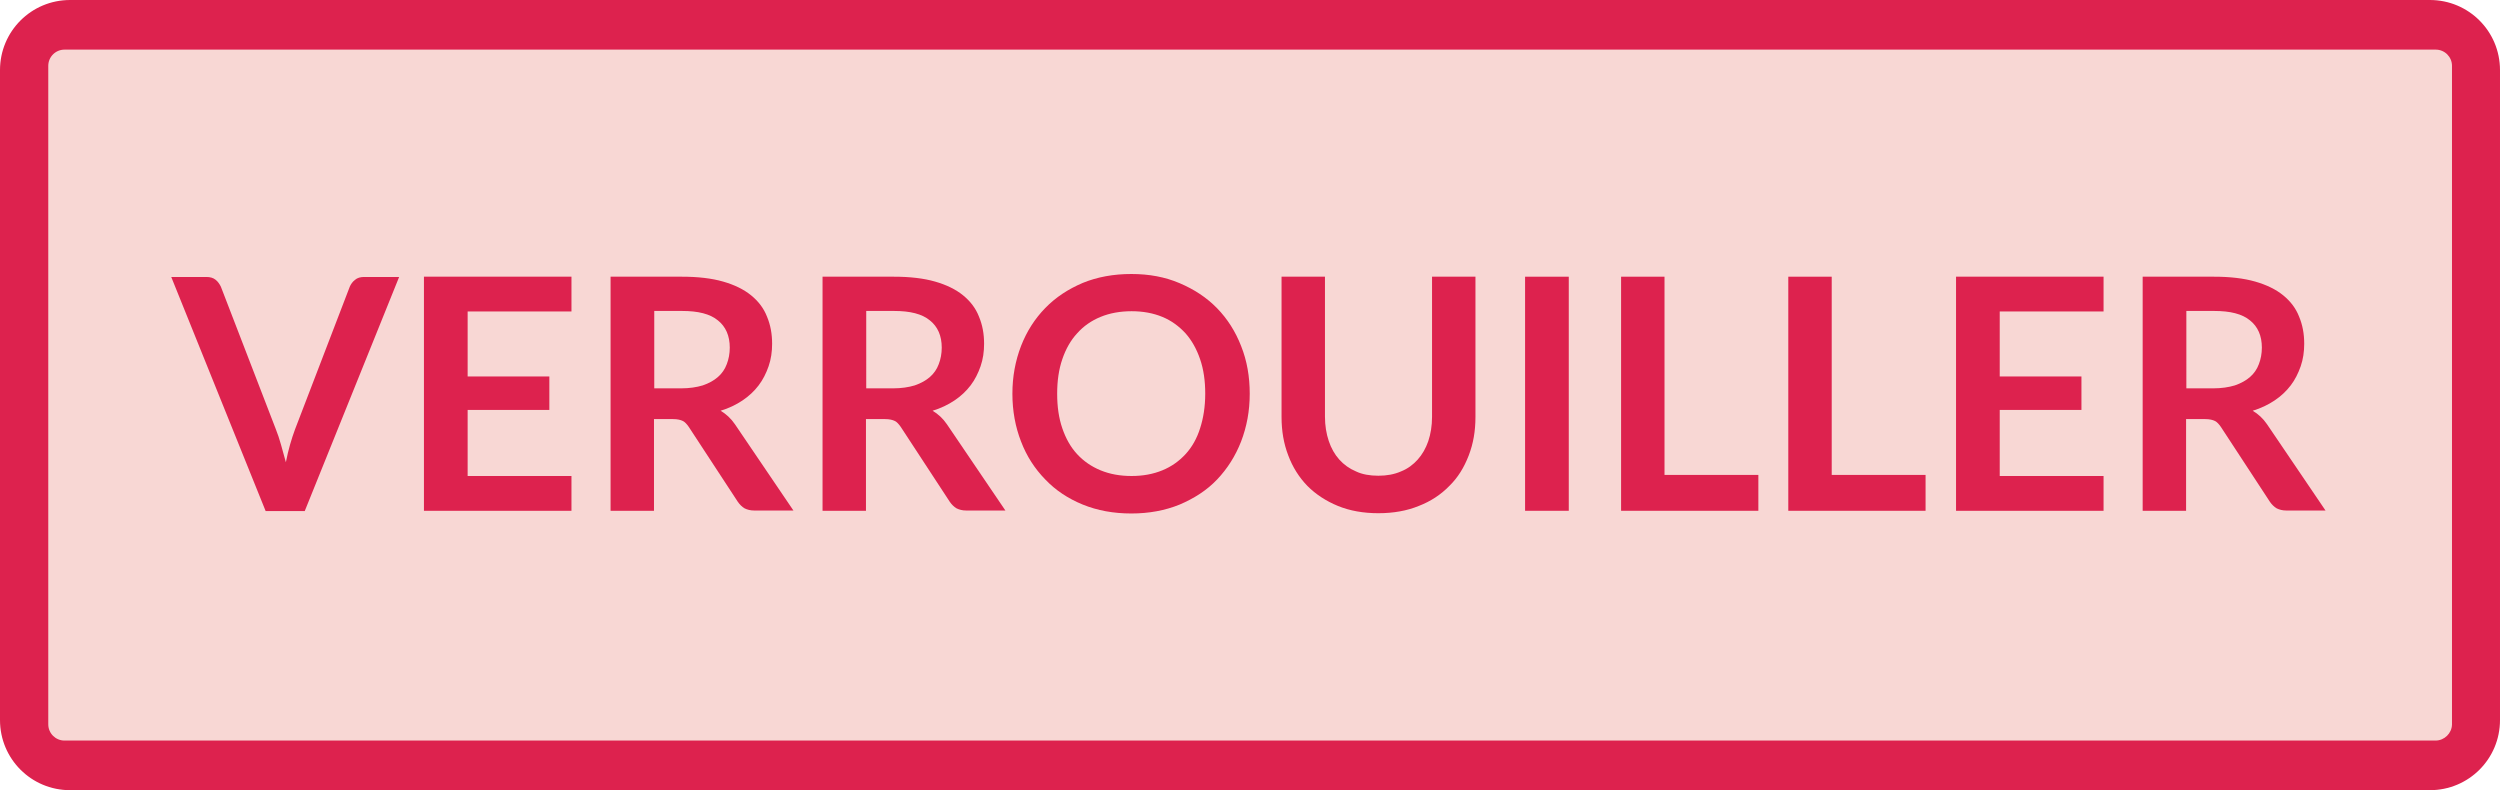 <?xml version="1.0" encoding="utf-8"?>
<!-- Generator: Adobe Illustrator 21.1.0, SVG Export Plug-In . SVG Version: 6.00 Build 0)  -->
<svg version="1.1" id="Calque_1" xmlns="http://www.w3.org/2000/svg" xmlns:xlink="http://www.w3.org/1999/xlink" x="0px" y="0px"
	 viewBox="0 0 927 293" style="enable-background:new 0 0 927 293;" xml:space="preserve">
<style type="text/css">
	.st0{fill:#DD224E;}
	.st1{fill:#F8D7D4;}
</style>
<g>
	<path class="st0" d="M0,267V26C0,11.6,11.6,0,26,0h875c14.4,0,26,11.6,26,26v241c0,14.4-11.6,26-26,26H26C11.6,293,0,281.4,0,267z"
		/>
	<path class="st1" d="M903.1,274.6H23.9c-3.3,0-6-2.7-6-6V24.4c0-3.3,2.7-6,6-6h879.3c3.3,0,6,2.7,6,6v244.3
		C909.1,271.9,906.4,274.6,903.1,274.6z"/>
</g>
<g>
	<path class="st0" d="M63.5,102.7h13c1.4,0,2.5,0.3,3.4,1c0.9,0.7,1.5,1.6,2,2.6l20.4,52.9c0.7,1.7,1.3,3.6,1.9,5.7
		c0.6,2.1,1.2,4.2,1.8,6.5c0.9-4.6,2.1-8.7,3.4-12.2l20.3-52.9c0.4-0.9,1-1.8,1.9-2.5c0.9-0.8,2.1-1.1,3.4-1.1h13l-35,86.8H98.5
		L63.5,102.7z"/>
	<path class="st0" d="M211.9,102.7v12.8h-38.5v24.1h30.3V152h-30.3v24.5h38.5v12.9h-54.7v-86.8H211.9z"/>
	<path class="st0" d="M242.5,155.5v33.9h-16.1v-86.8h26.5c5.9,0,11,0.6,15.2,1.8c4.2,1.2,7.7,2.9,10.4,5.1c2.7,2.2,4.7,4.8,5.9,7.9
		c1.3,3.1,1.9,6.4,1.9,10.1c0,2.9-0.4,5.7-1.3,8.3c-0.9,2.6-2.1,5-3.7,7.1s-3.6,4-6,5.6c-2.4,1.6-5.1,2.9-8.1,3.8
		c2,1.2,3.8,2.8,5.3,5l21.7,32h-14.5c-1.4,0-2.6-0.3-3.6-0.8c-1-0.6-1.8-1.4-2.5-2.4l-18.2-27.8c-0.7-1-1.4-1.8-2.2-2.2
		c-0.8-0.4-2-0.7-3.6-0.7H242.5z M242.5,144h10.1c3,0,5.7-0.4,8-1.1c2.3-0.8,4.1-1.8,5.6-3.1c1.5-1.3,2.6-2.9,3.3-4.8
		c0.7-1.8,1.1-3.9,1.1-6.1c0-4.4-1.5-7.8-4.4-10.1c-2.9-2.4-7.3-3.5-13.3-3.5h-10.3V144z"/>
	<path class="st0" d="M321.1,155.5v33.9H305v-86.8h26.5c5.9,0,11,0.6,15.2,1.8c4.2,1.2,7.7,2.9,10.4,5.1c2.7,2.2,4.7,4.8,5.9,7.9
		c1.3,3.1,1.9,6.4,1.9,10.1c0,2.9-0.4,5.7-1.3,8.3c-0.9,2.6-2.1,5-3.7,7.1s-3.6,4-6,5.6c-2.4,1.6-5.1,2.9-8.1,3.8
		c2,1.2,3.8,2.8,5.3,5l21.7,32h-14.5c-1.4,0-2.6-0.3-3.6-0.8c-1-0.6-1.8-1.4-2.5-2.4l-18.2-27.8c-0.7-1-1.4-1.8-2.2-2.2
		c-0.8-0.4-2-0.7-3.6-0.7H321.1z M321.1,144h10.1c3,0,5.7-0.4,8-1.1c2.3-0.8,4.1-1.8,5.6-3.1c1.5-1.3,2.6-2.9,3.3-4.8
		c0.7-1.8,1.1-3.9,1.1-6.1c0-4.4-1.5-7.8-4.4-10.1c-2.9-2.4-7.3-3.5-13.3-3.5h-10.3V144z"/>
	<path class="st0" d="M463.4,146c0,6.4-1.1,12.2-3.2,17.7c-2.1,5.4-5.1,10.1-8.9,14.1c-3.8,4-8.5,7-13.9,9.3
		c-5.4,2.2-11.4,3.3-17.9,3.3c-6.6,0-12.6-1.1-18-3.3c-5.4-2.2-10.1-5.3-13.9-9.3c-3.9-4-6.9-8.6-9-14.1c-2.1-5.4-3.2-11.3-3.2-17.7
		s1.1-12.2,3.2-17.7c2.1-5.4,5.1-10.1,9-14.1c3.9-4,8.5-7,13.9-9.3c5.4-2.2,11.4-3.3,18-3.3c6.6,0,12.5,1.1,17.9,3.4
		s10,5.3,13.9,9.3c3.8,3.9,6.8,8.6,8.9,14C462.4,133.8,463.4,139.7,463.4,146z M446.9,146c0-4.8-0.6-9-1.9-12.8
		c-1.3-3.8-3.1-7-5.4-9.6c-2.4-2.6-5.2-4.7-8.6-6.1c-3.4-1.4-7.2-2.1-11.4-2.1c-4.2,0-8.1,0.7-11.5,2.1c-3.4,1.4-6.3,3.4-8.7,6.1
		c-2.4,2.6-4.2,5.8-5.5,9.6c-1.3,3.8-1.9,8-1.9,12.8c0,4.8,0.6,9,1.9,12.8c1.3,3.8,3.1,7,5.5,9.6c2.4,2.6,5.3,4.6,8.7,6
		c3.4,1.4,7.2,2.1,11.5,2.1c4.2,0,8-0.7,11.4-2.1c3.4-1.4,6.2-3.4,8.6-6c2.4-2.6,4.2-5.8,5.4-9.6C446.2,155.1,446.9,150.8,446.9,146
		z"/>
	<path class="st0" d="M511.1,176.4c3.1,0,5.9-0.5,8.4-1.6c2.5-1,4.5-2.5,6.2-4.4c1.7-1.9,3-4.2,3.9-6.8c0.9-2.7,1.4-5.7,1.4-9v-52
		h16.1v52c0,5.2-0.8,9.9-2.5,14.3c-1.7,4.4-4,8.2-7.2,11.3c-3.1,3.2-6.9,5.7-11.3,7.4c-4.4,1.8-9.4,2.7-15,2.7
		c-5.6,0-10.6-0.9-15-2.7c-4.4-1.8-8.2-4.3-11.3-7.4c-3.1-3.2-5.5-7-7.1-11.3c-1.7-4.4-2.5-9.1-2.5-14.3v-52h16.1v51.9
		c0,3.3,0.5,6.3,1.4,9c0.9,2.7,2.2,5,3.9,6.9c1.7,1.9,3.8,3.4,6.2,4.4C505.1,175.9,507.9,176.4,511.1,176.4z"/>
	<path class="st0" d="M581.7,189.4h-16.2v-86.8h16.2V189.4z"/>
	<path class="st0" d="M617.3,176.1h34.7v13.3h-50.9v-86.8h16.1V176.1z"/>
	<path class="st0" d="M679.3,176.1h34.7v13.3h-50.9v-86.8h16.1V176.1z"/>
	<path class="st0" d="M780,102.7v12.8h-38.5v24.1h30.3V152h-30.3v24.5H780v12.9h-54.7v-86.8H780z"/>
	<path class="st0" d="M810.6,155.5v33.9h-16.1v-86.8h26.5c5.9,0,11,0.6,15.2,1.8c4.2,1.2,7.7,2.9,10.4,5.1c2.7,2.2,4.7,4.8,5.9,7.9
		c1.3,3.1,1.9,6.4,1.9,10.1c0,2.9-0.4,5.7-1.3,8.3c-0.9,2.6-2.1,5-3.7,7.1c-1.6,2.1-3.6,4-6,5.6c-2.4,1.6-5.1,2.9-8.1,3.8
		c2,1.2,3.8,2.8,5.3,5l21.7,32h-14.5c-1.4,0-2.6-0.3-3.6-0.8c-1-0.6-1.8-1.4-2.5-2.4l-18.2-27.8c-0.7-1-1.4-1.8-2.2-2.2
		c-0.8-0.4-2-0.7-3.6-0.7H810.6z M810.6,144h10.1c3,0,5.7-0.4,8-1.1c2.3-0.8,4.1-1.8,5.6-3.1c1.5-1.3,2.6-2.9,3.3-4.8
		c0.7-1.8,1.1-3.9,1.1-6.1c0-4.4-1.5-7.8-4.4-10.1c-2.9-2.4-7.3-3.5-13.3-3.5h-10.3V144z"/>
</g>
</svg>
